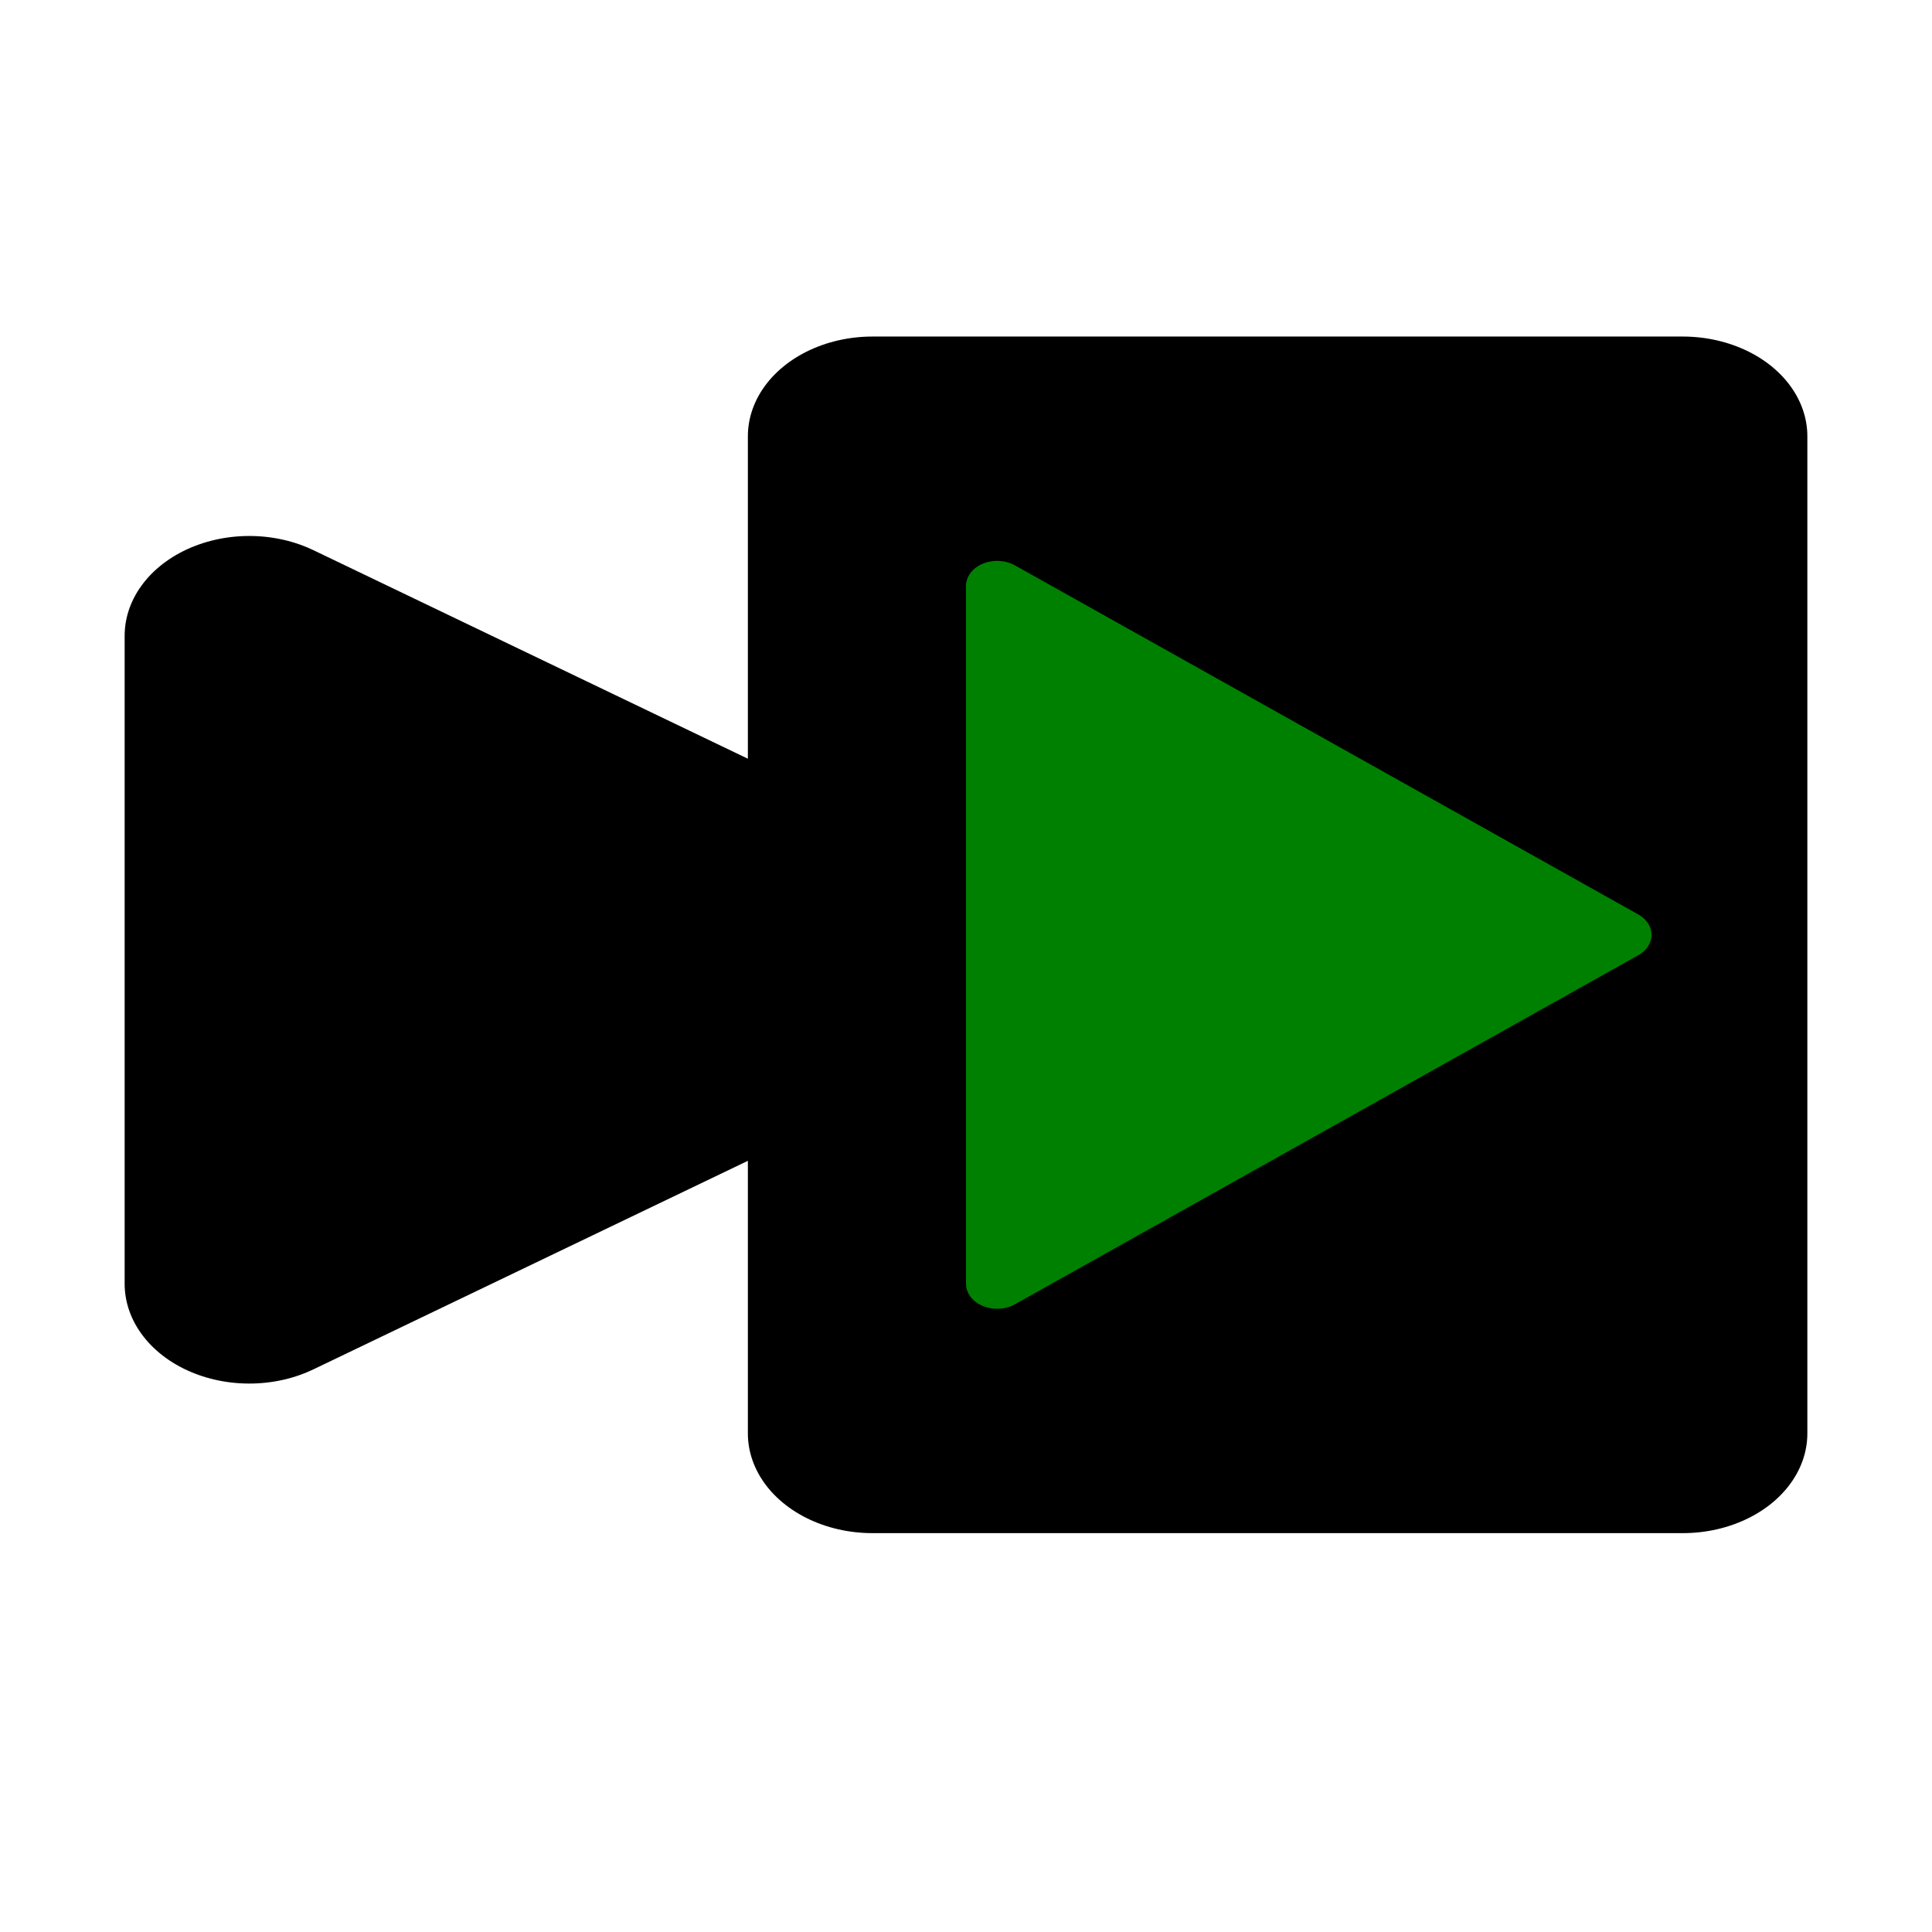<?xml version="1.0" encoding="UTF-8"?>
<!DOCTYPE svg PUBLIC "-//W3C//DTD SVG 1.1//EN" "http://www.w3.org/Graphics/SVG/1.1/DTD/svg11.dtd">
<svg width="155" height="155" xmlns="http://www.w3.org/2000/svg" xmlns:xlink="http://www.w3.org/1999/xlink" >
    <path d="M10 45 L60 75 L60 25 L125 25 L125 125 L60 125 L60 80 L10 110 Z" fill="black" stroke="black" stroke-width="20" stroke-linejoin="round" transform="translate(10,15) scale(1,0.8)"/>
    <path d="M70 40 L120 75 L70 110 Z" fill="green" stroke="green" transform="translate(10,15) scale(1,0.8)" stroke-width="5" stroke-linejoin="round"/>
</svg>
